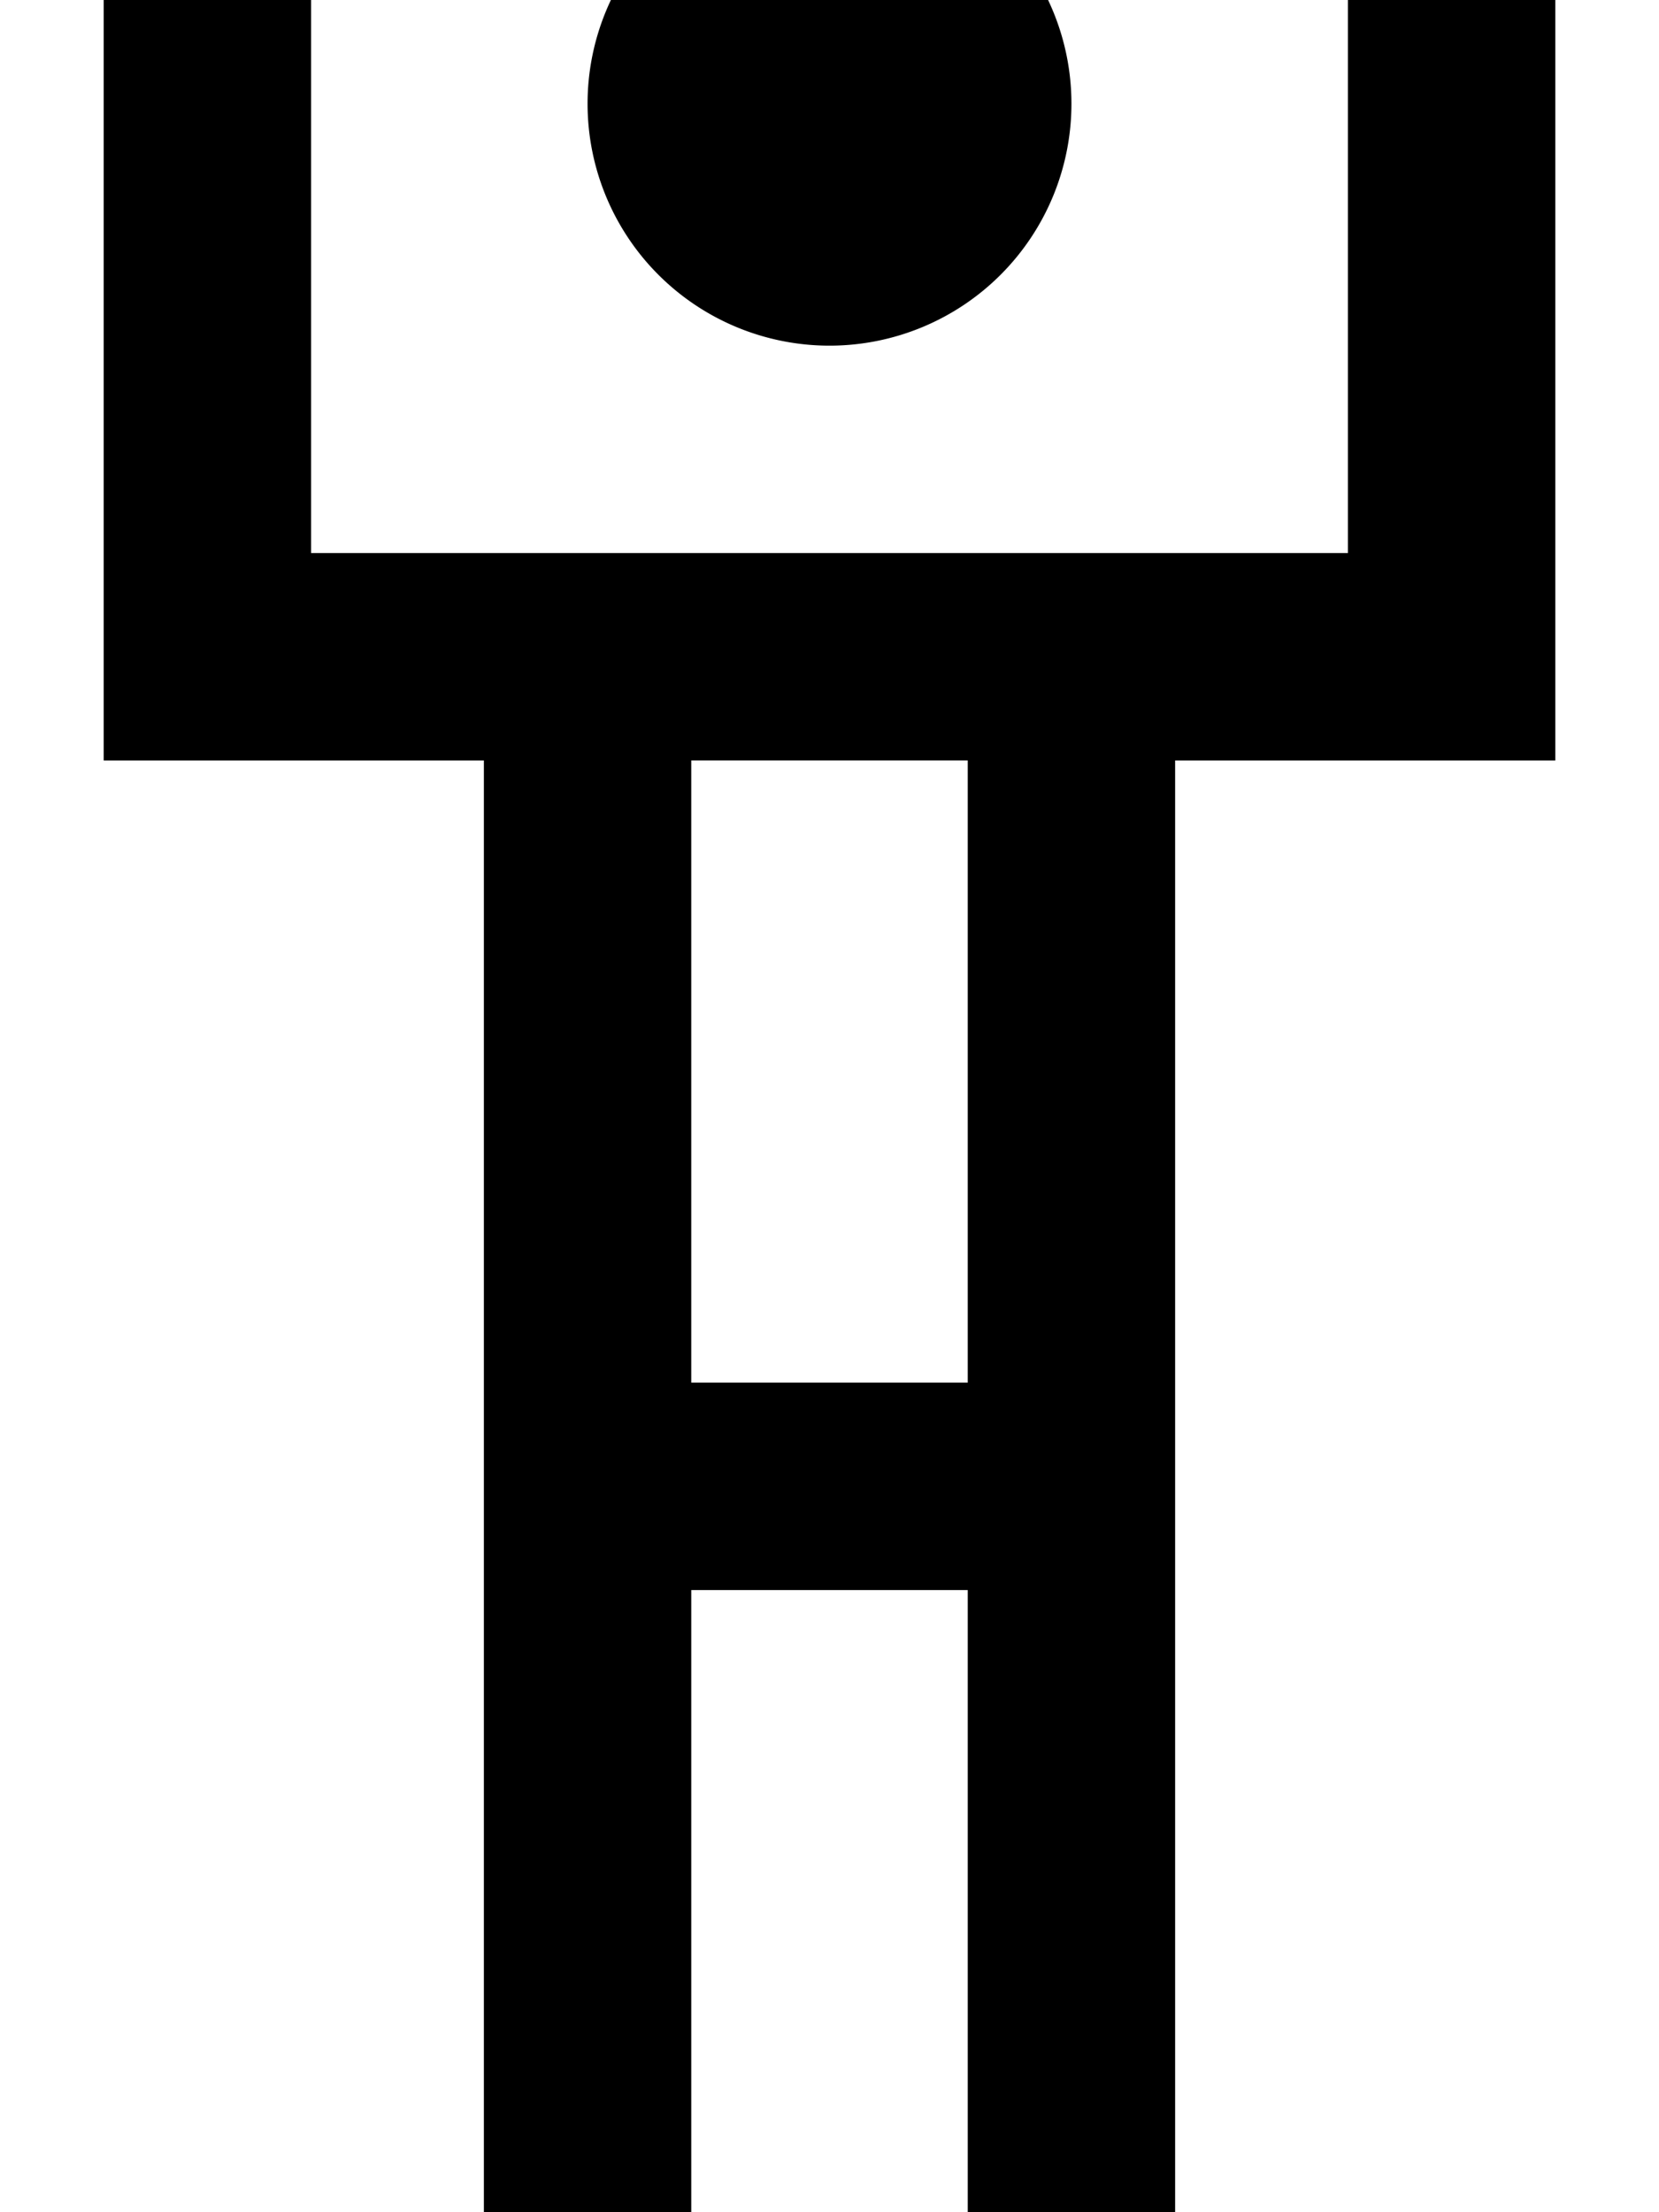 <svg fill="currentColor" xmlns="http://www.w3.org/2000/svg" viewBox="0 0 384 512"><!--! Font Awesome Pro 7.0.1 by @fontawesome - https://fontawesome.com License - https://fontawesome.com/license (Commercial License) Copyright 2025 Fonticons, Inc. --><path fill="currentColor" d="M72-8l0-24-48 0 0 208 88 0 0 368 48 0 0-176 64 0 0 176 48 0 0-368 88 0 0-208-48 0 0 160-240 0 0-136zM224 320l-64 0 0-144 64 0 0 144zM192 80a56 56 0 1 0 0-112 56 56 0 1 0 0 112z"/></svg>